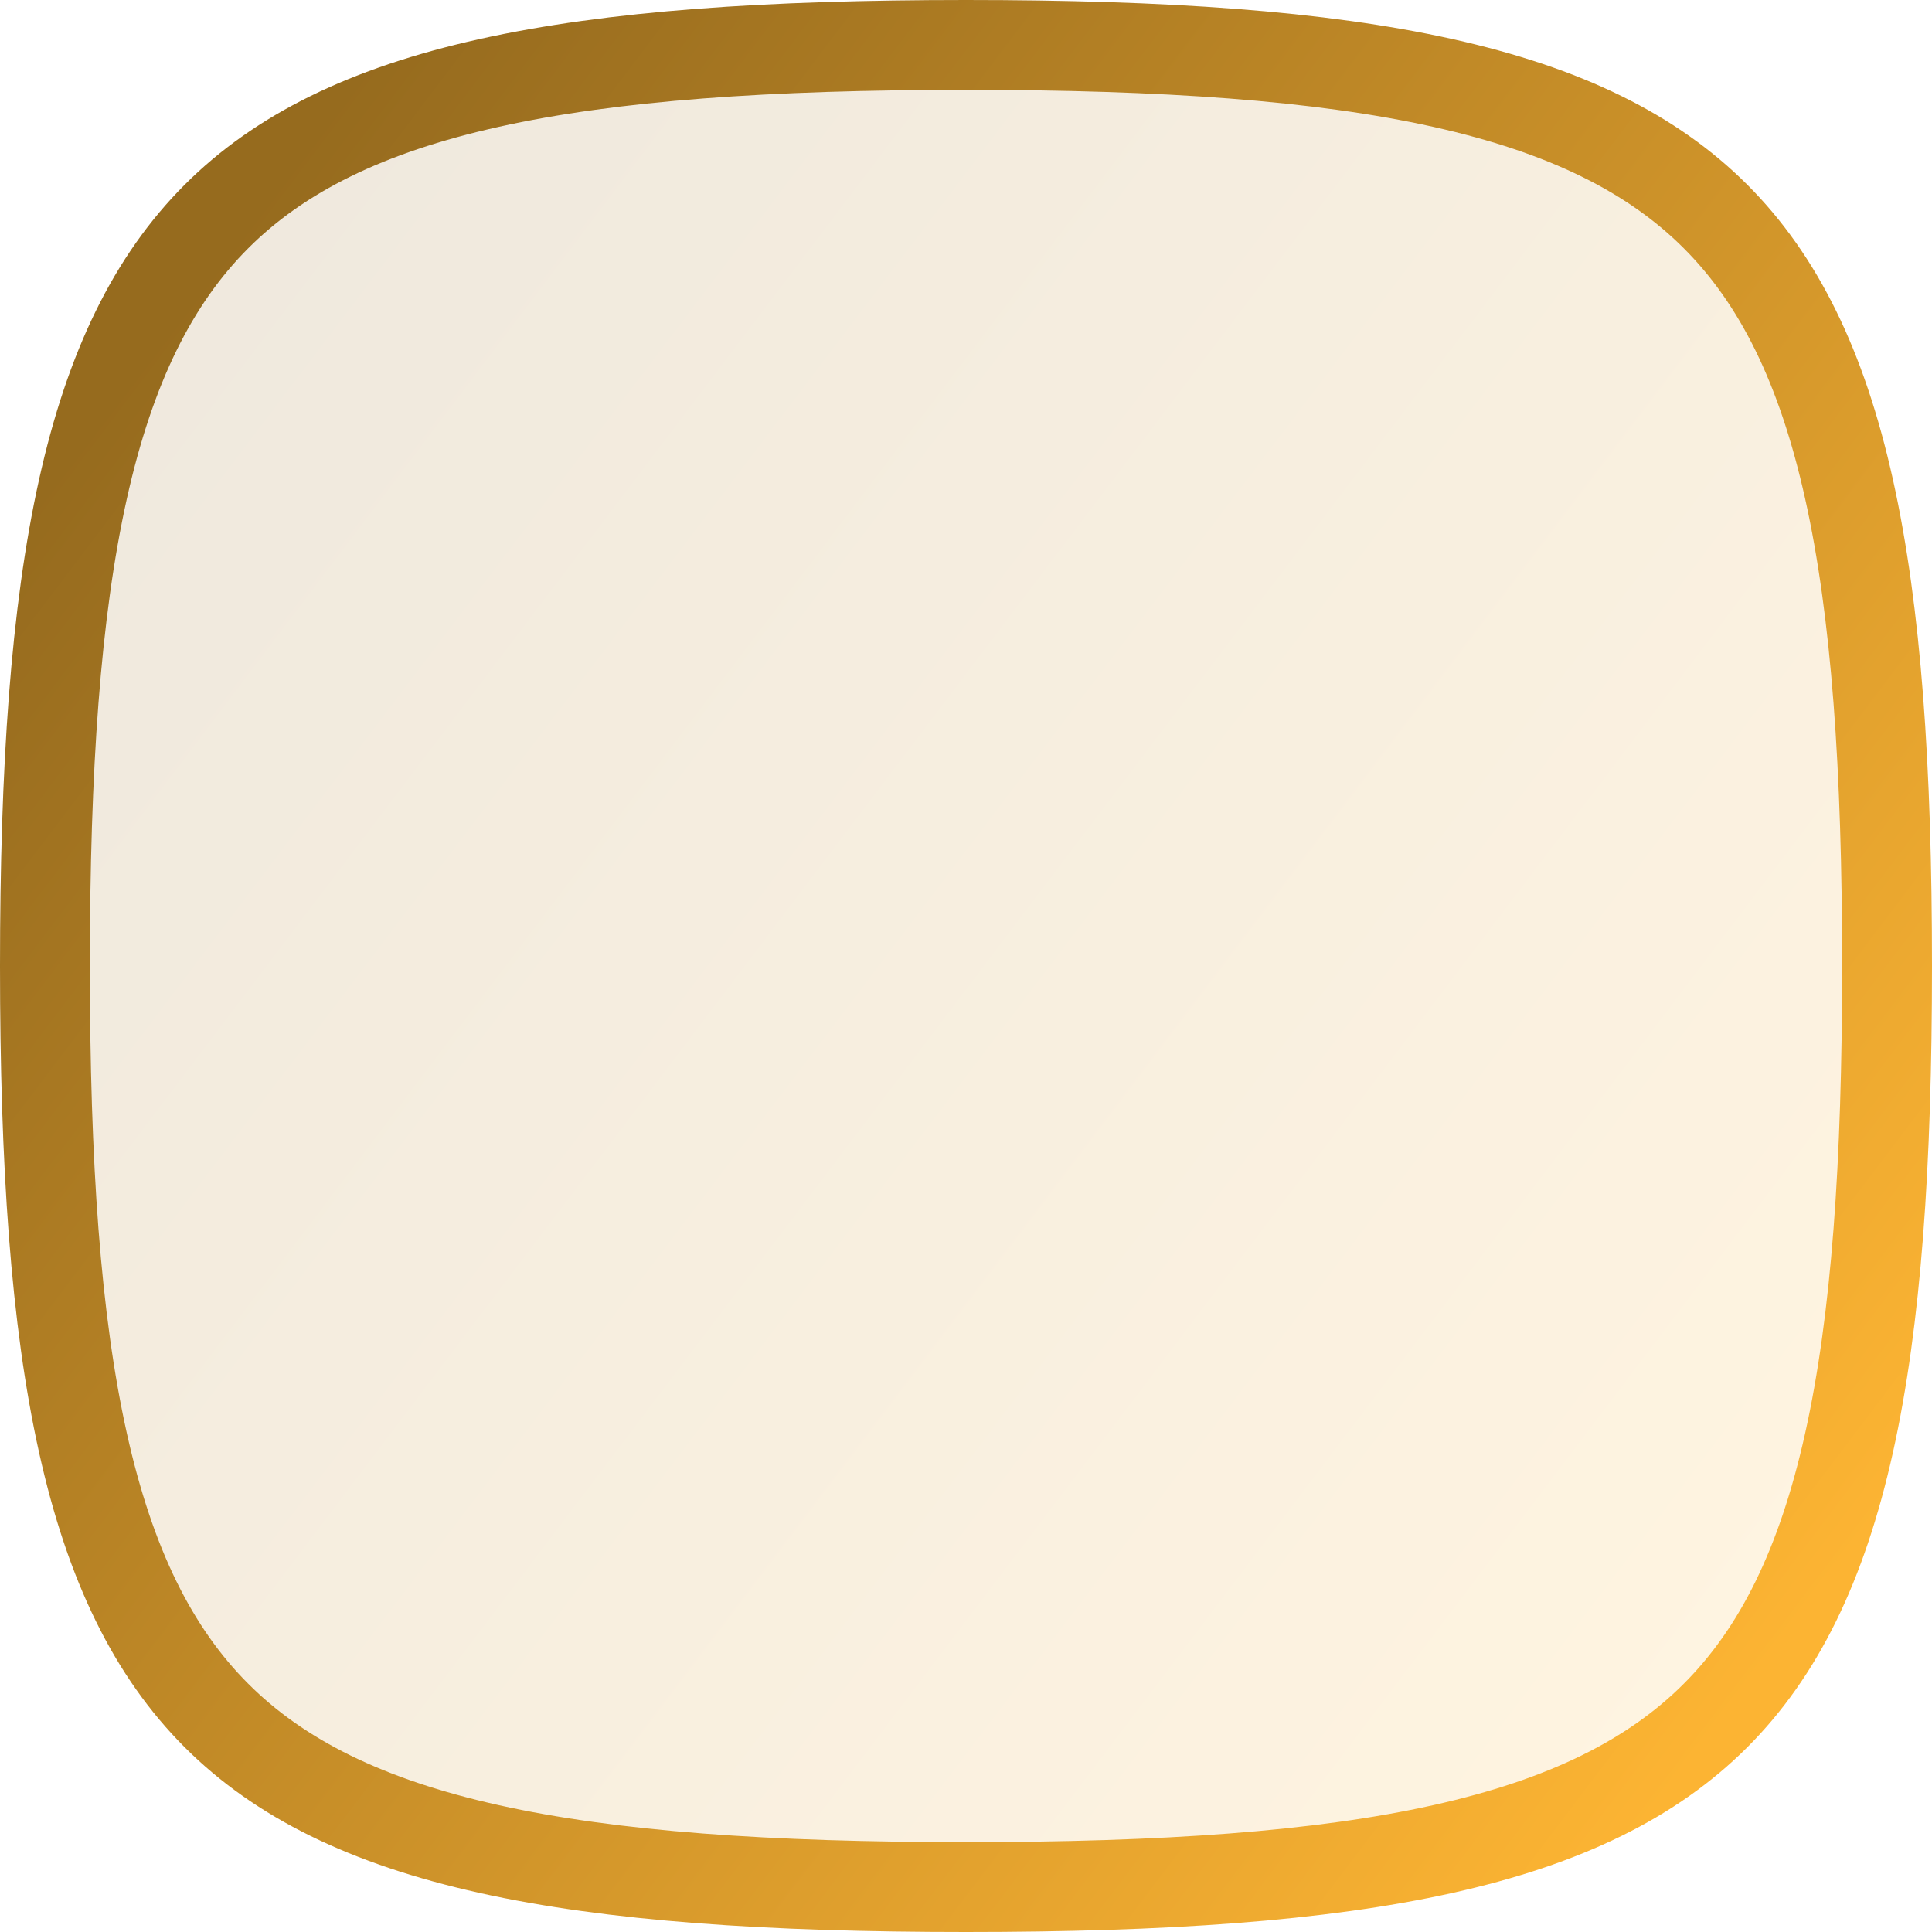 <svg width="43" height="43" viewBox="0 0 43 43" fill="none" xmlns="http://www.w3.org/2000/svg">
<path d="M1 21.5C1 25.904 1.237 29.374 1.846 32.112C2.452 34.839 3.413 36.777 4.818 38.182C6.223 39.587 8.162 40.548 10.888 41.154C13.626 41.763 17.096 42 21.5 42C25.904 42 29.374 41.763 32.112 41.154C34.839 40.548 36.777 39.587 38.182 38.182C39.587 36.777 40.548 34.839 41.154 32.112C41.763 29.374 42 25.904 42 21.5C42 17.096 41.763 13.626 41.154 10.888C40.548 8.162 39.587 6.223 38.182 4.818C36.777 3.413 34.839 2.452 32.112 1.846C29.374 1.237 25.904 1 21.5 1C17.096 1 13.626 1.237 10.888 1.846C8.162 2.452 6.223 3.413 4.818 4.818C3.413 6.223 2.452 8.162 1.846 10.888C1.237 13.626 1 17.096 1 21.5Z" fill="url(#paint0_linear_698_484)" fill-opacity="0.15" stroke="url(#paint1_linear_698_484)" stroke-width="2" stroke-linecap="round" stroke-linejoin="round"/>
<defs>
<linearGradient id="paint0_linear_698_484" x1="39.261" y1="37.205" x2="2.243" y2="9.162" gradientUnits="userSpaceOnUse">
<stop stop-color="#FCB433"/>
<stop offset="1" stop-color="#966B1E"/>
</linearGradient>
<linearGradient id="paint1_linear_698_484" x1="39.261" y1="37.205" x2="2.243" y2="9.162" gradientUnits="userSpaceOnUse">
<stop stop-color="#FCB433"/>
<stop offset="1" stop-color="#966B1E"/>
</linearGradient>
</defs>
</svg>
